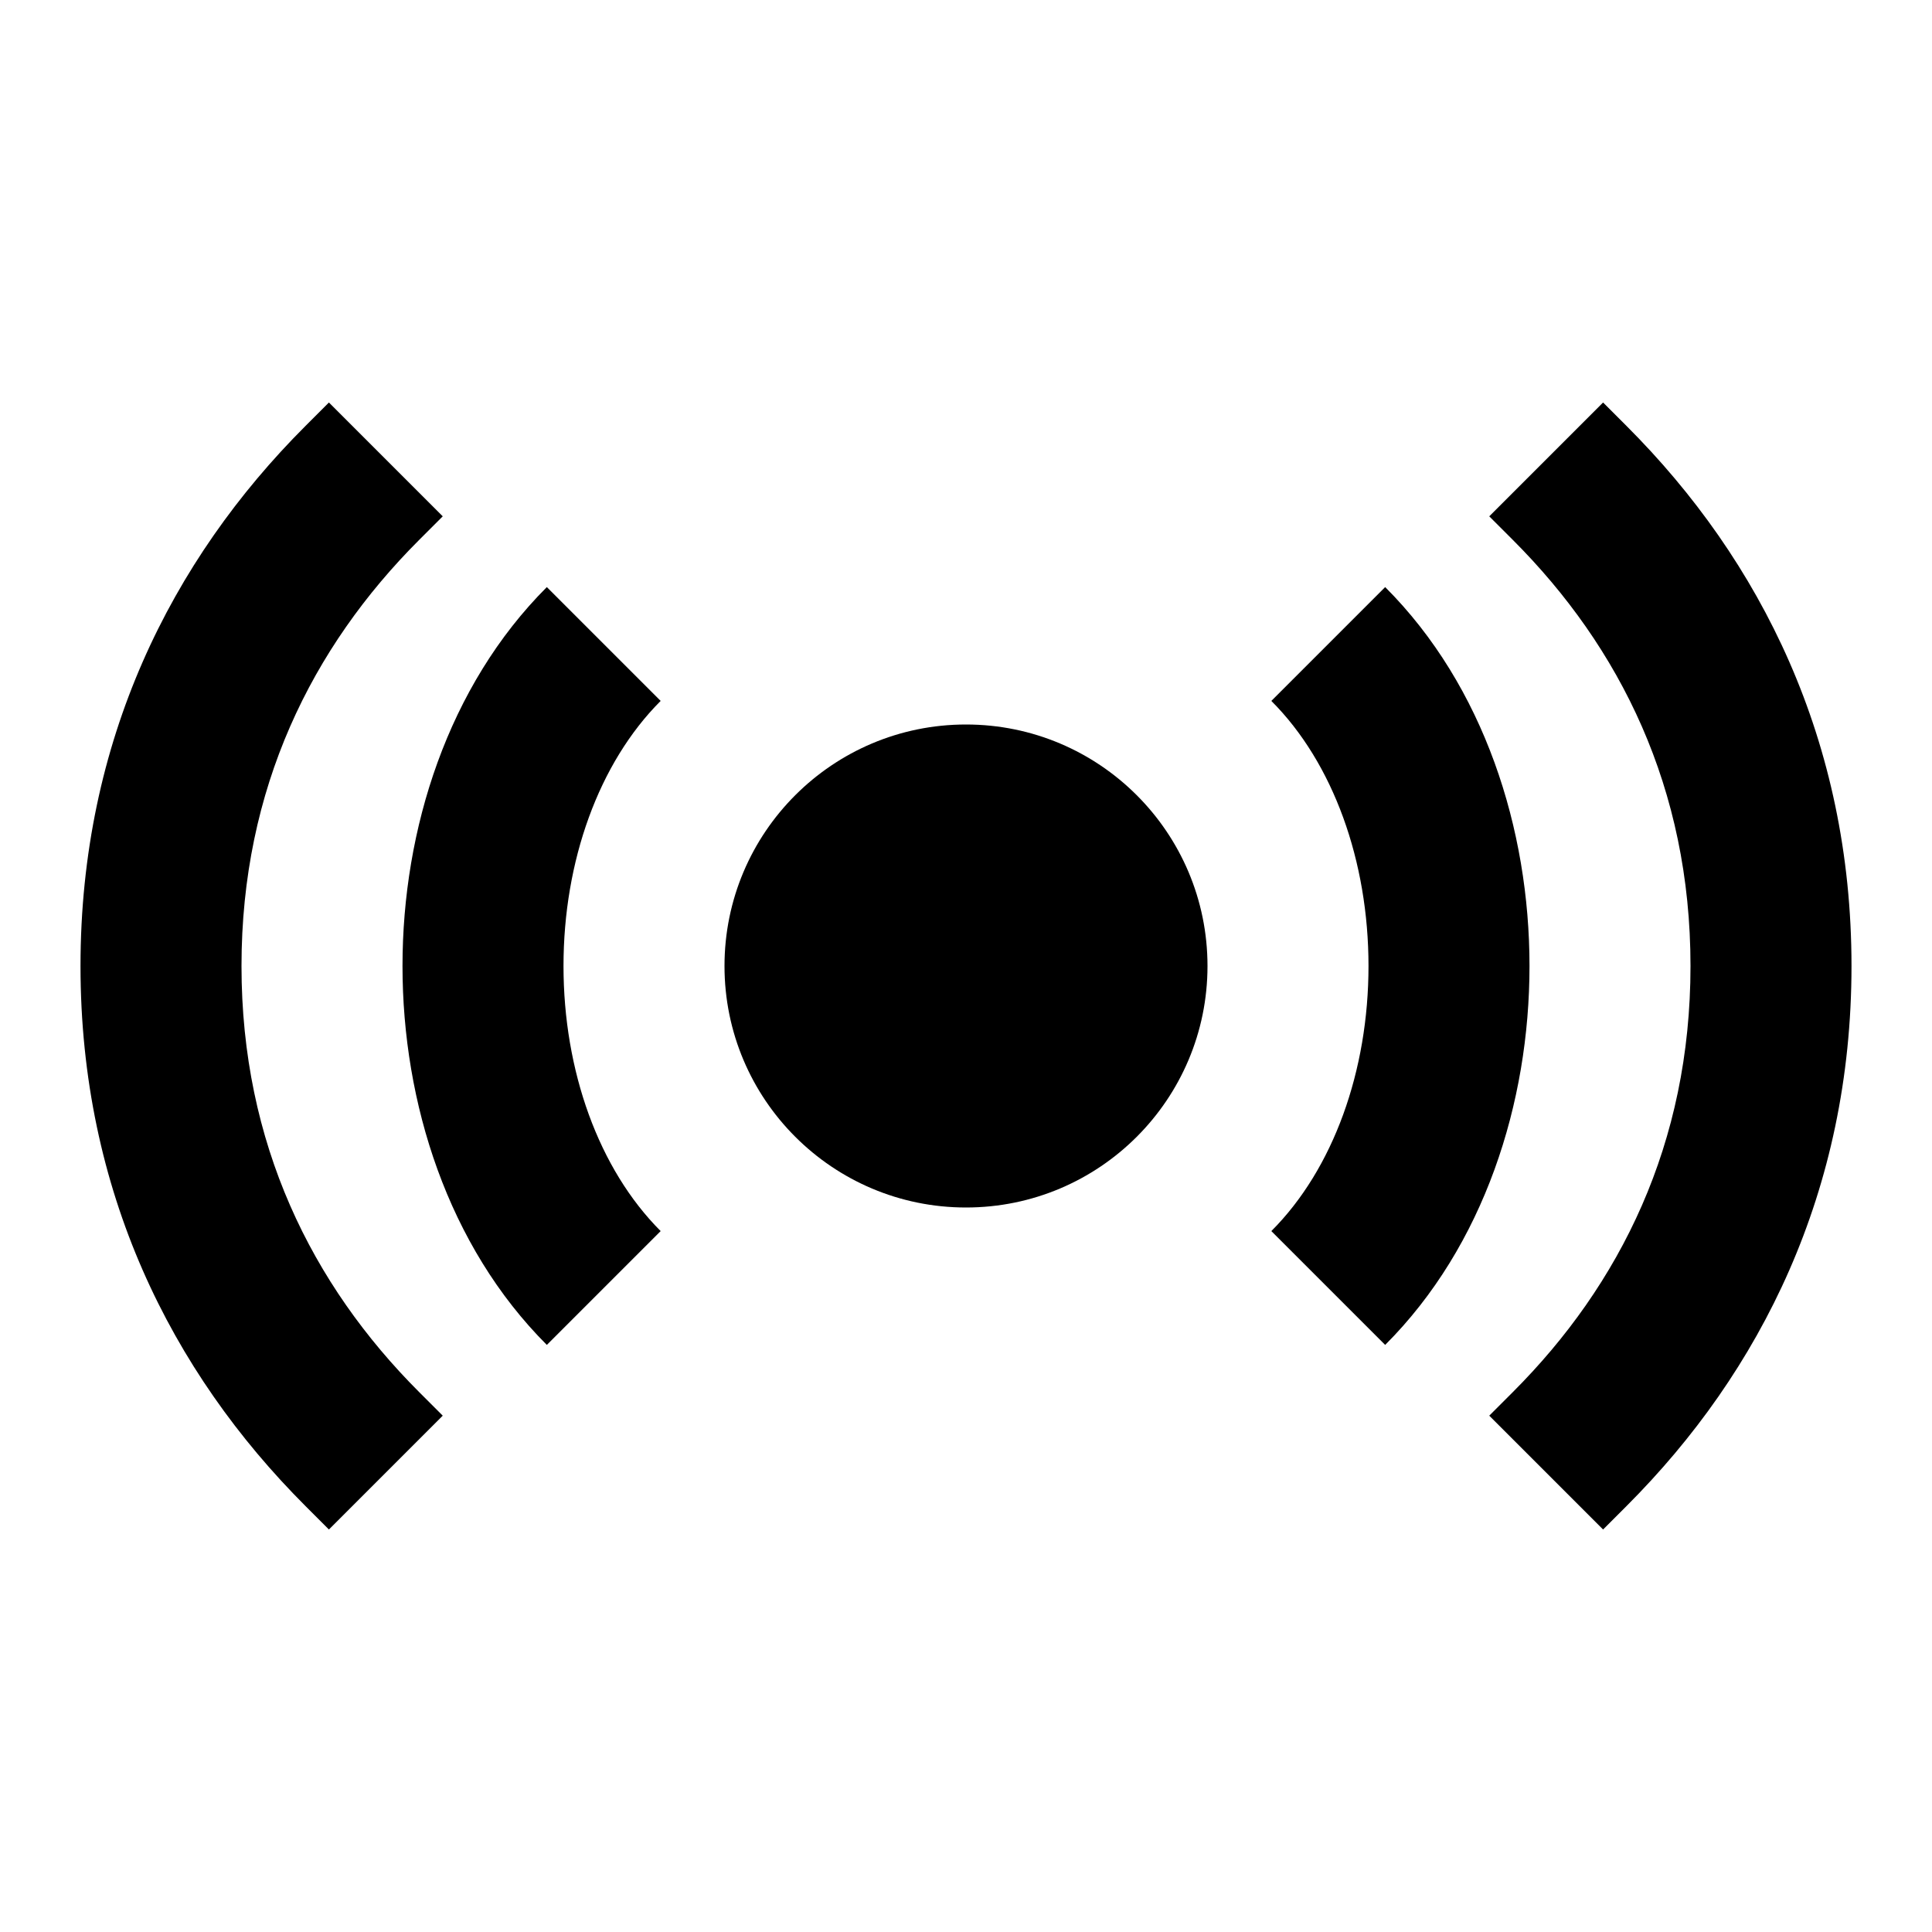 <svg width="24" height="24" viewBox="0 0 24 24" xmlns="http://www.w3.org/2000/svg">
    <path d="M9 12C9 10.343 10.343 9 12 9C13.657 9 15 10.343 15 12C15 13.657 13.657 15 12 15C10.343 15 9 13.657 9 12Z"/>
    <path d="M8.207 8.707C7.437 9.477 7 10.699 7 12C7 13.302 7.437 14.523 8.207 15.293L6.793 16.707C5.563 15.477 5 13.699 5 12C5 10.302 5.563 8.523 6.793 7.293L8.207 8.707Z"/>
    <path d="M17.207 7.293C18.437 8.523 19 10.302 19 12C19 13.699 18.437 15.477 17.207 16.707L15.793 15.293C16.563 14.523 17 13.302 17 12C17 10.699 16.563 9.477 15.793 8.707L17.207 7.293Z"/>
    <path d="M5.207 6.707C3.874 8.04 3 9.793 3 12C3 14.207 3.874 15.96 5.207 17.293L5.5 17.586L4.086 19L3.793 18.707C2.126 17.04 1 14.793 1 12C1 9.207 2.126 6.96 3.793 5.293L4.086 5L5.5 6.414L5.207 6.707Z"/>
    <path d="M20.207 5.293C21.874 6.96 23 9.207 23 12C23 14.793 21.874 17.04 20.207 18.707L19.914 19L18.5 17.586L18.793 17.293C20.126 15.96 21 14.207 21 12C21 9.793 20.126 8.04 18.793 6.707L18.5 6.414L19.914 5L20.207 5.293Z"/>
</svg>
